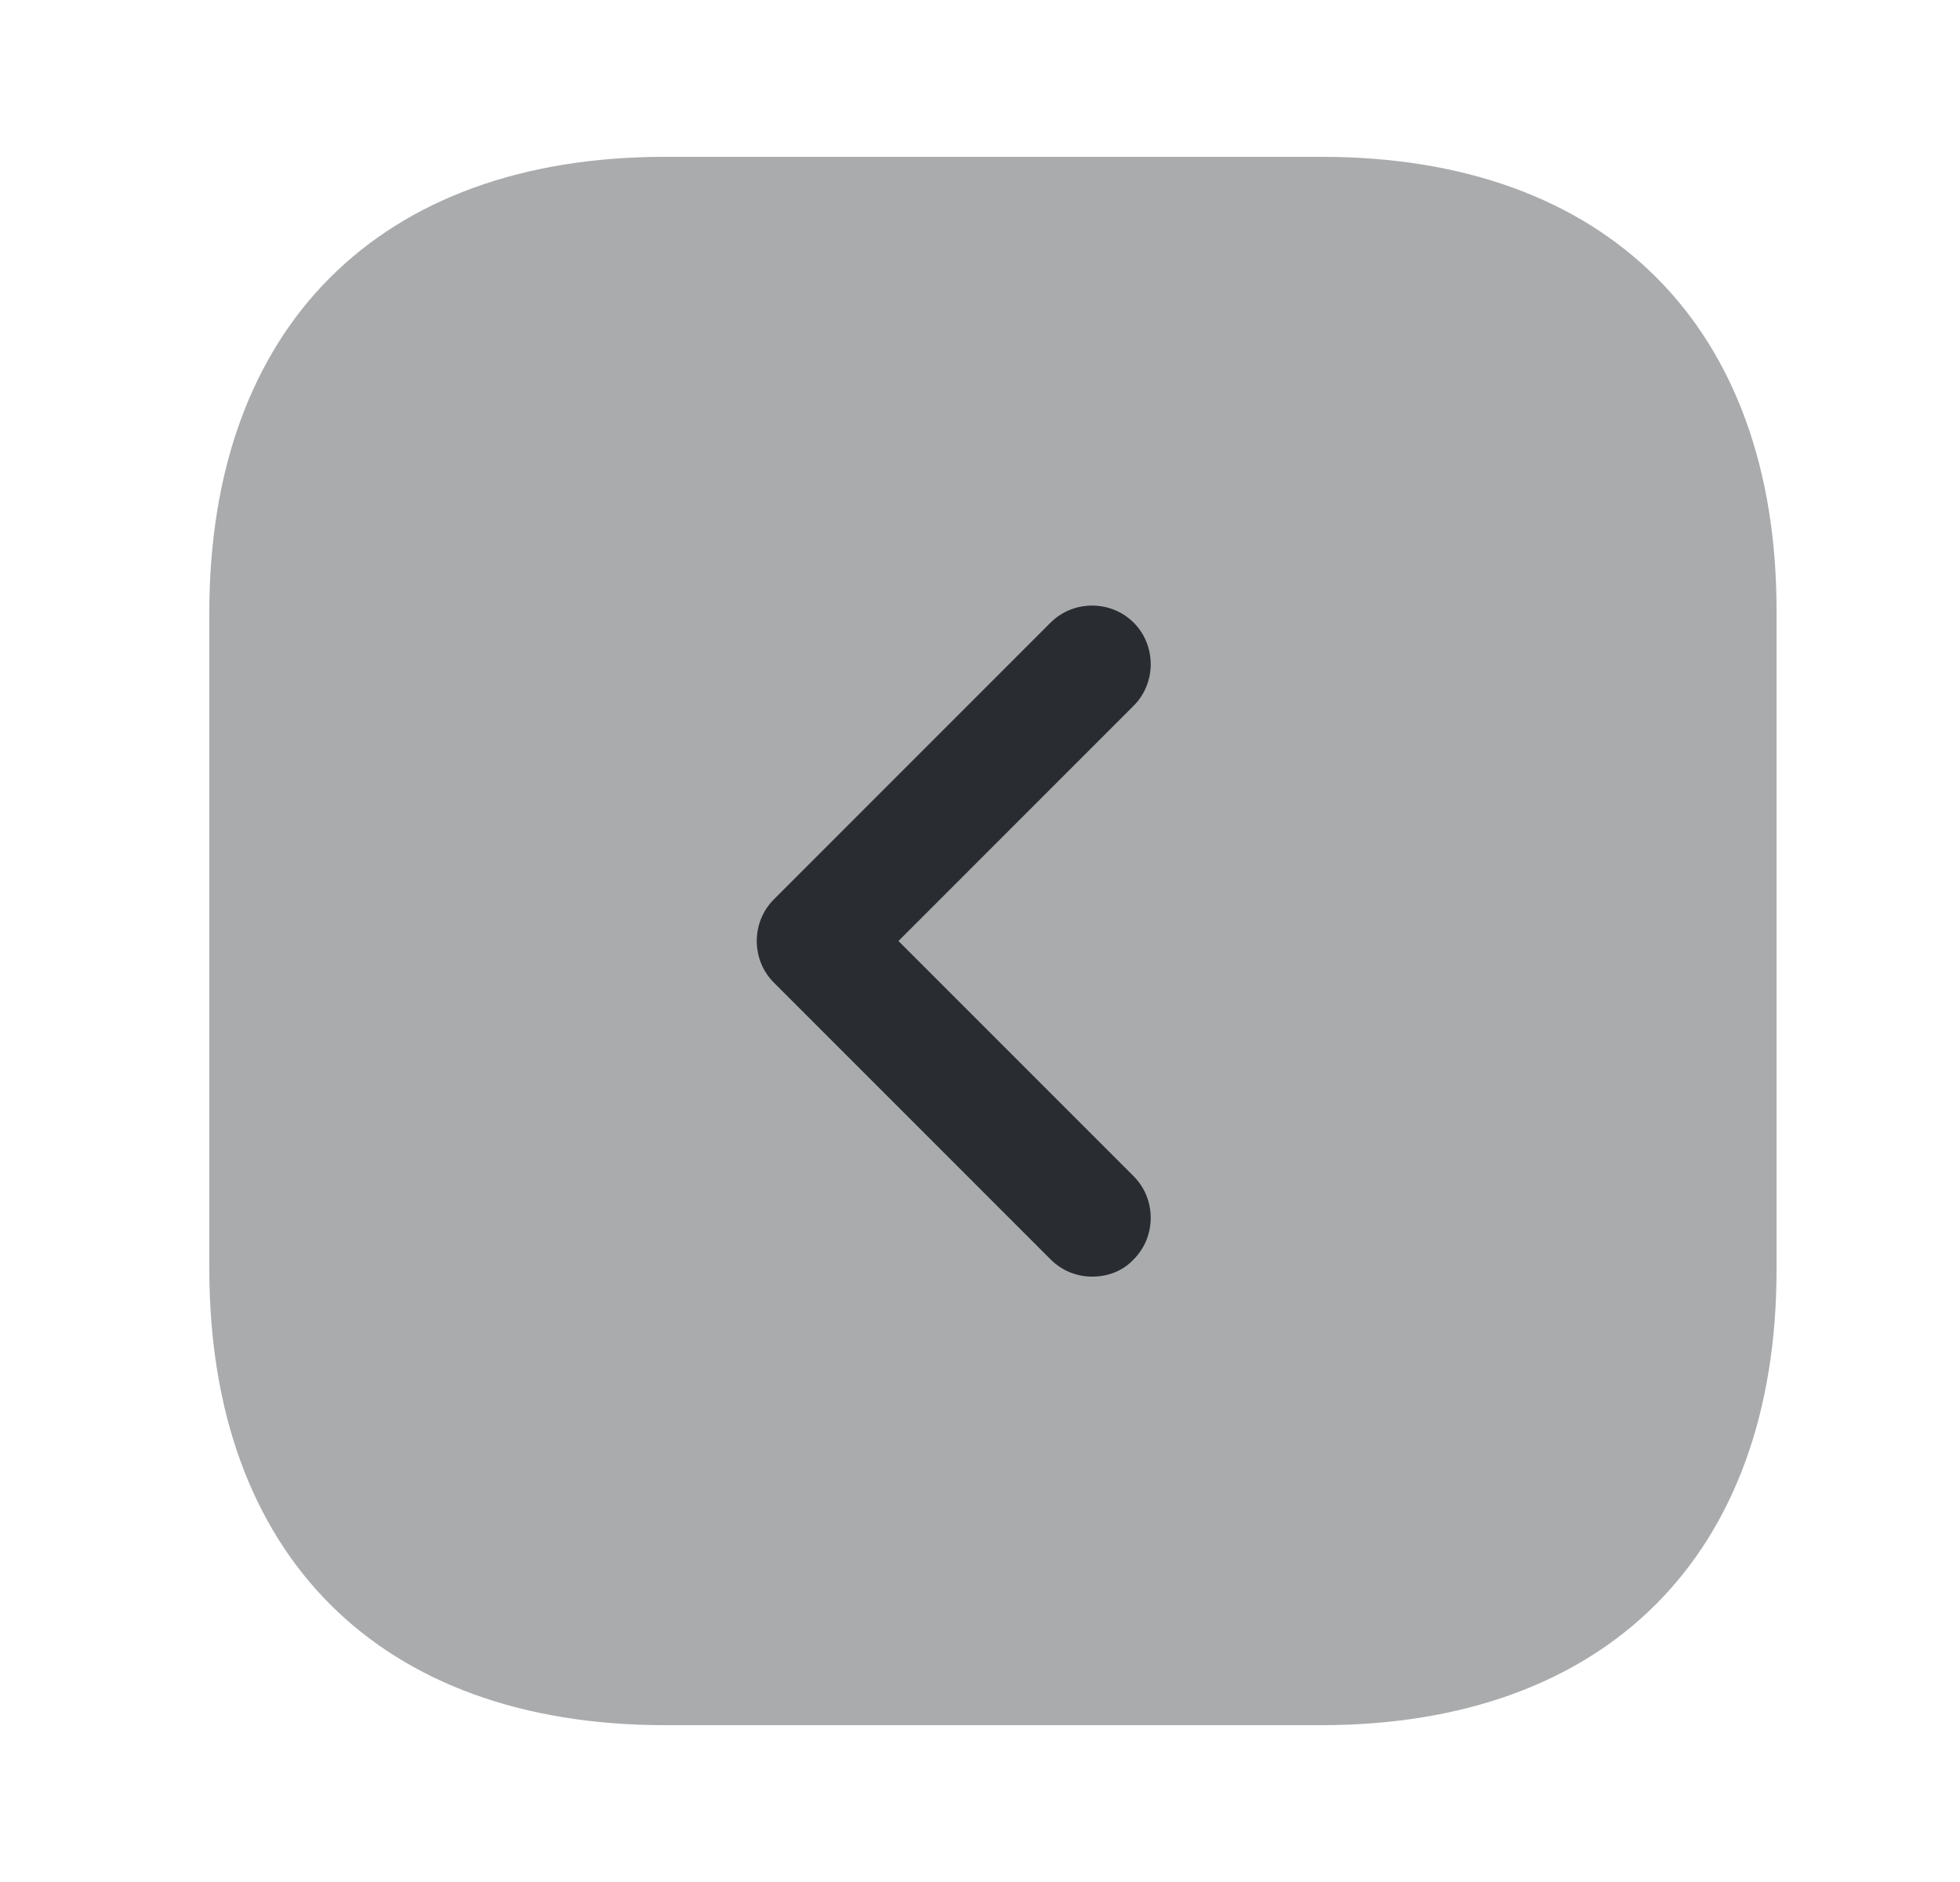 <svg width="25" height="24" viewBox="0 0 25 24" fill="none" xmlns="http://www.w3.org/2000/svg">
<path opacity="0.4" d="M16.86 2H8.48C4.84 2 2.67 4.17 2.67 7.81V16.18C2.67 19.83 4.84 22 8.48 22H16.85C20.49 22 22.66 19.83 22.66 16.19V7.81C22.67 4.17 20.5 2 16.86 2Z" fill="#292D32"/>
<path d="M13.93 16.28C13.74 16.28 13.55 16.21 13.4 16.06L9.87 12.53C9.58 12.24 9.58 11.76 9.87 11.47L13.4 7.94C13.69 7.65 14.17 7.65 14.46 7.94C14.75 8.23 14.75 8.71 14.46 9L11.46 12L14.46 15C14.75 15.29 14.75 15.77 14.46 16.06C14.32 16.21 14.13 16.28 13.93 16.28Z" fill="#292D32"/>
</svg>
